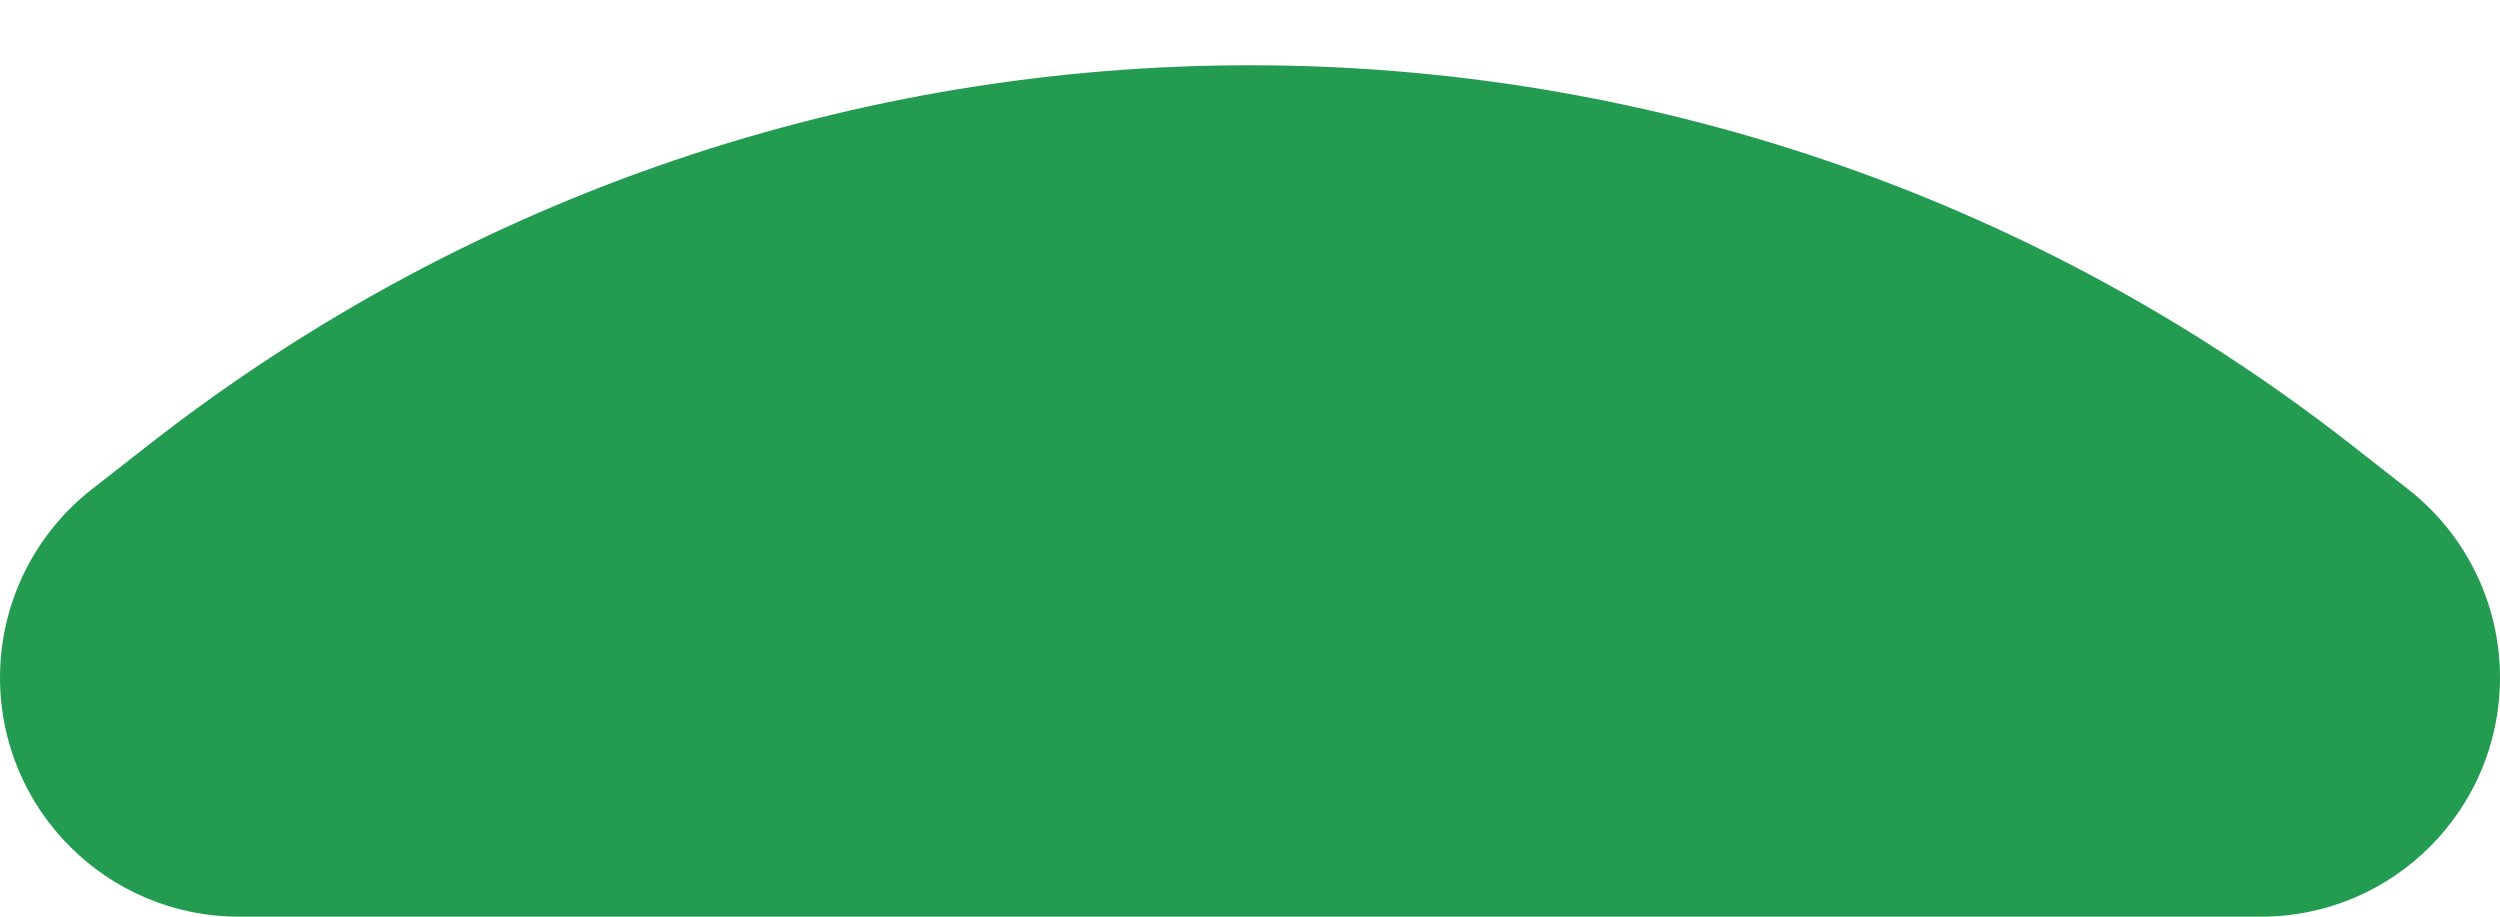 <svg width="30" height="11" viewBox="0 0 30 11" fill="none" xmlns="http://www.w3.org/2000/svg">
<path d="M0 8.131C0 7.249 0.406 6.416 1.101 5.872L1.784 5.338C9.548 -0.735 20.452 -0.735 28.216 5.338L28.899 5.872C29.594 6.416 30 7.249 30 8.131C30 9.716 28.716 11 27.131 11H15H2.869C1.284 11 0 9.716 0 8.131Z" fill="#239C52"/>
</svg>
